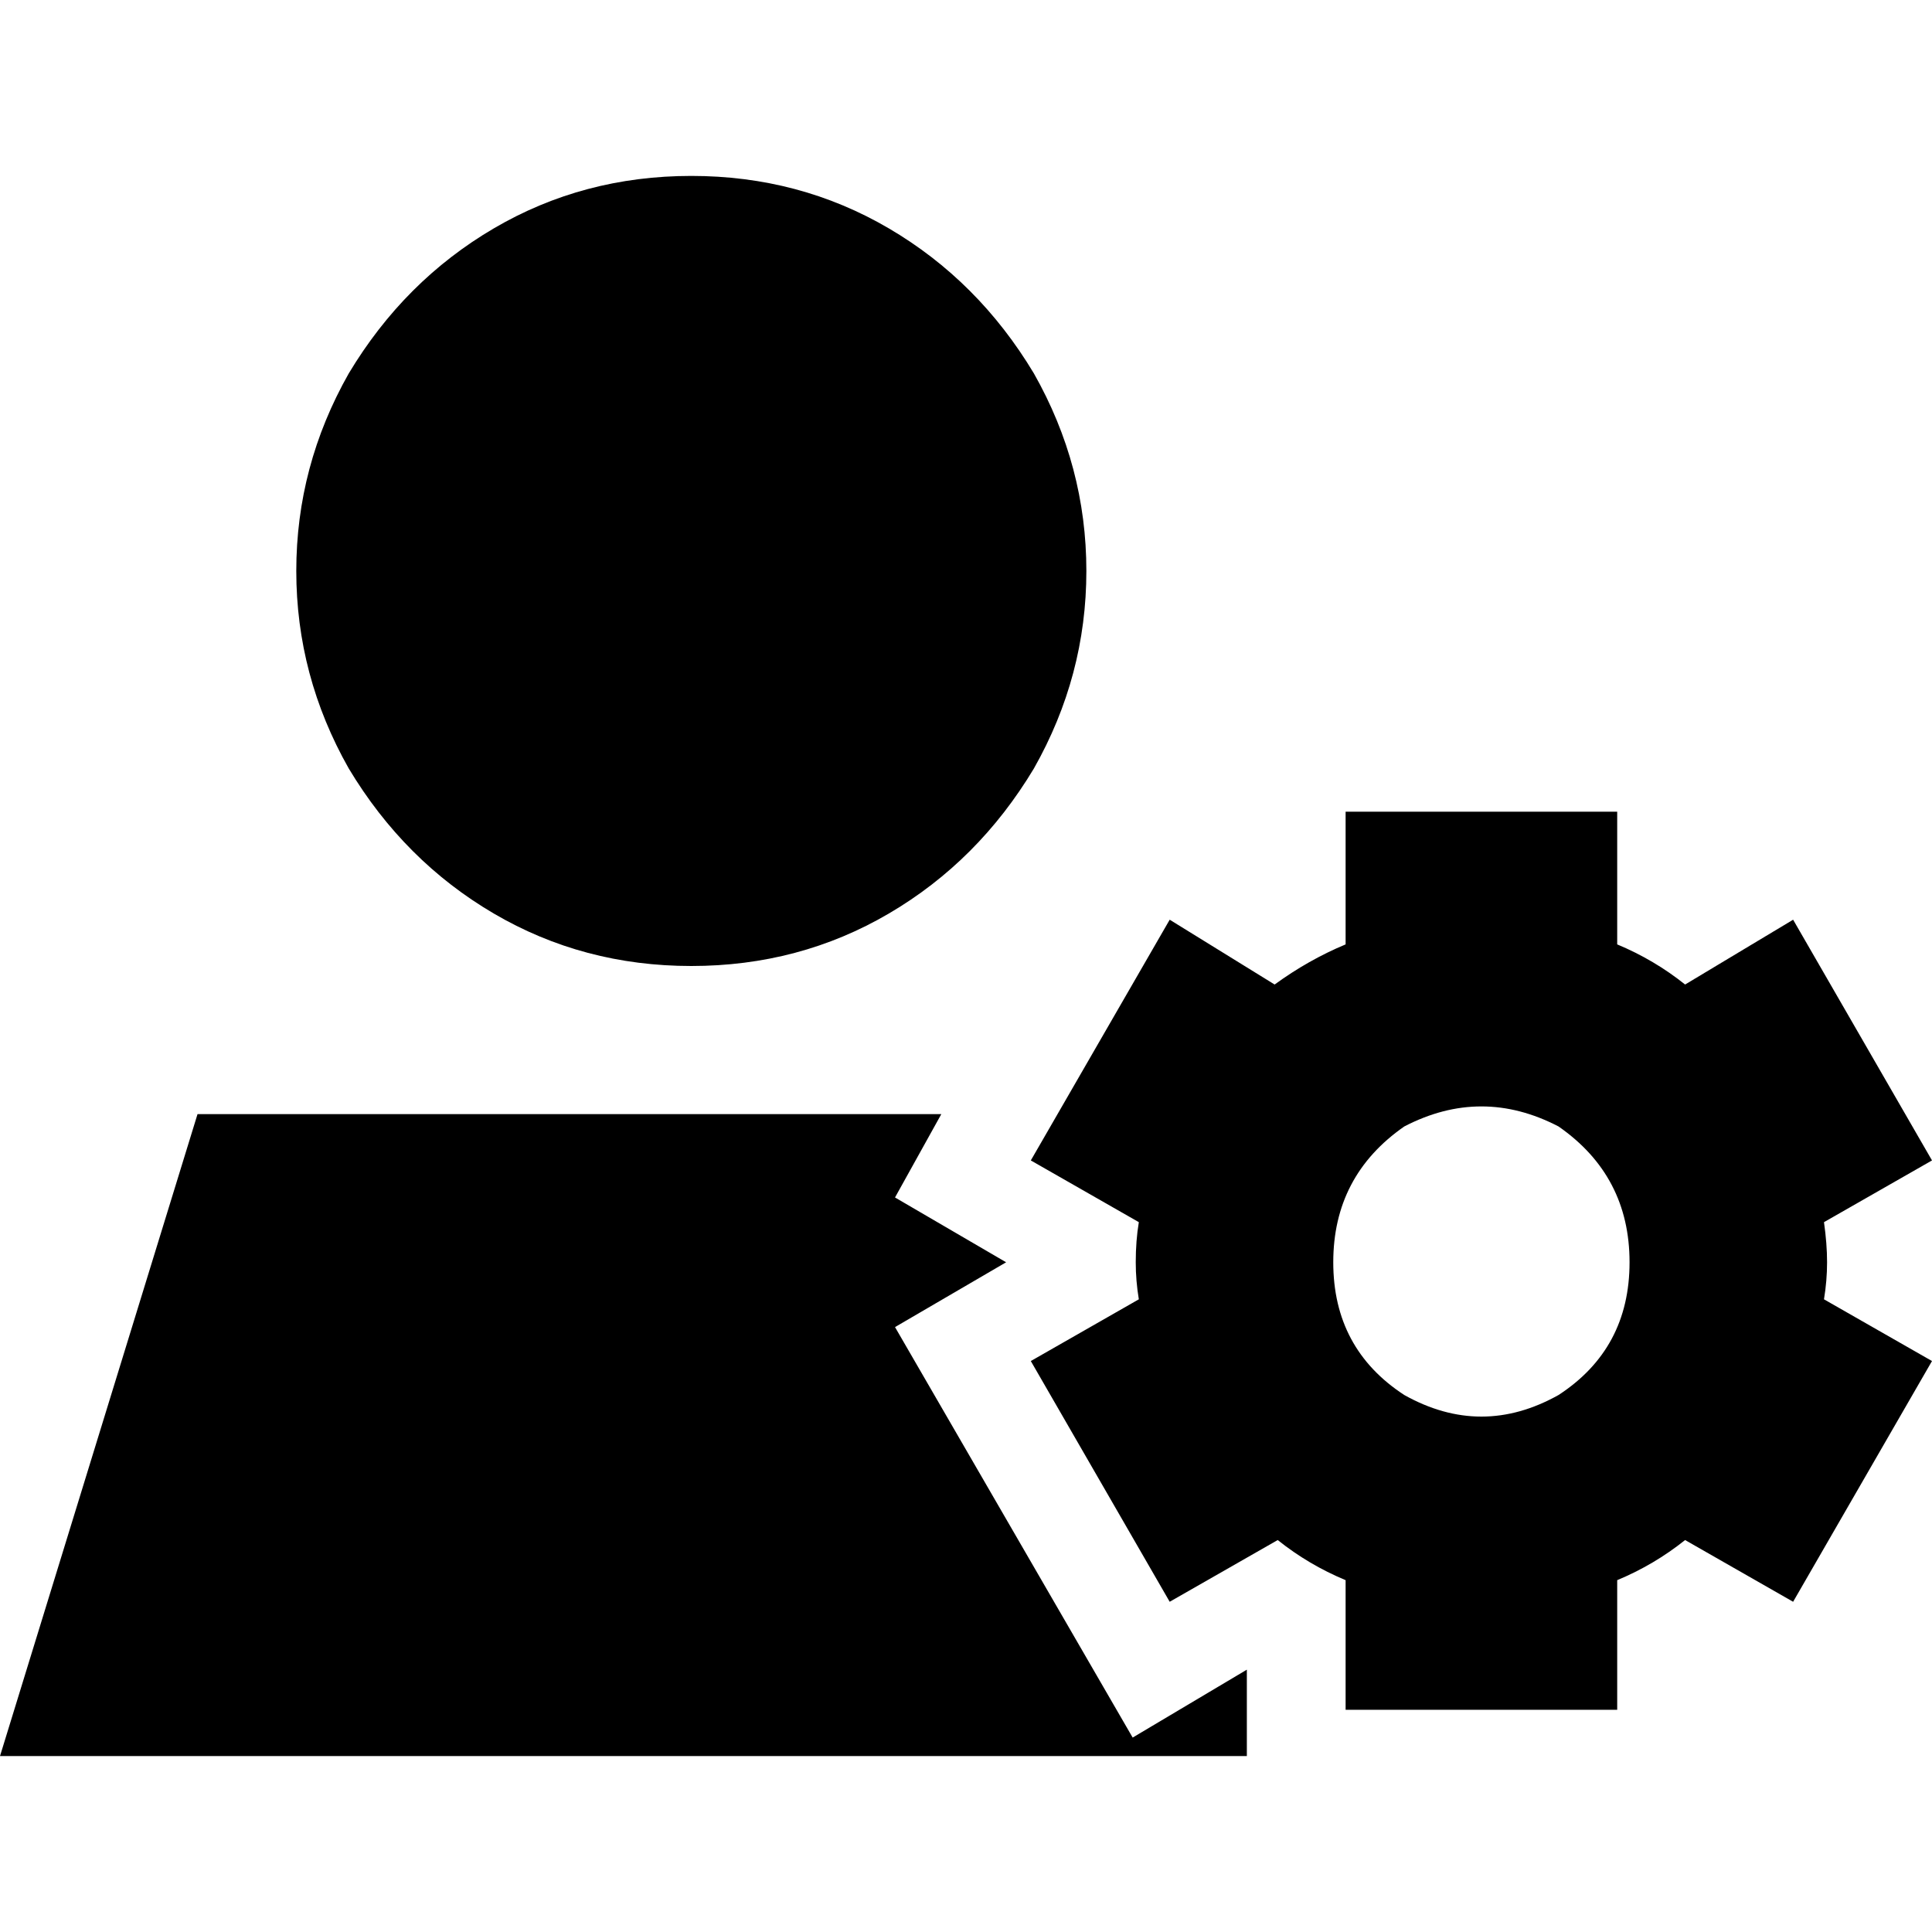 <svg xmlns="http://www.w3.org/2000/svg" viewBox="0 0 512 512">
  <path d="M 183.208 46.62 Q 211.834 46.62 235.553 60.524 L 235.553 60.524 Q 259.272 74.428 273.994 98.965 Q 287.898 123.502 287.898 151.31 Q 287.898 179.118 273.994 203.655 Q 259.272 228.192 235.553 242.096 Q 211.834 256 183.208 256 Q 154.581 256 130.863 242.096 Q 107.144 228.192 92.422 203.655 Q 78.518 179.118 78.518 151.31 Q 78.518 123.502 92.422 98.965 Q 107.144 74.428 130.863 60.524 Q 154.581 46.62 183.208 46.62 L 183.208 46.62 Z M 330.428 442.479 L 330.428 465.38 L 0 465.38 L 52.345 295.259 L 249.457 295.259 L 237.188 317.342 L 266.633 334.518 L 237.188 351.693 L 300.166 460.473 L 330.428 442.479 L 330.428 442.479 Z M 356.601 215.105 L 428.575 215.105 L 428.575 250.275 Q 438.39 254.364 446.569 260.907 L 475.195 243.732 L 512 307.527 L 483.374 323.885 Q 484.192 329.61 484.192 334.518 Q 484.192 339.425 483.374 344.332 L 512 360.69 L 475.195 424.486 L 446.569 408.128 Q 438.39 414.671 428.575 418.76 L 428.575 453.112 L 356.601 453.112 L 356.601 418.76 Q 346.786 414.671 338.607 408.128 L 309.981 424.486 L 273.176 360.69 L 301.802 344.332 Q 300.984 339.425 300.984 334.518 Q 300.984 328.792 301.802 323.885 L 273.176 307.527 L 309.981 243.732 L 337.789 260.907 Q 346.786 254.364 356.601 250.275 L 356.601 215.105 L 356.601 215.105 Z M 431.847 334.518 Q 431.847 311.617 413.035 298.53 Q 392.588 287.898 372.141 298.53 Q 353.329 311.617 353.329 334.518 Q 353.329 357.419 372.141 369.687 Q 392.588 381.137 413.035 369.687 Q 431.847 357.419 431.847 334.518 L 431.847 334.518 Z" />
</svg>
